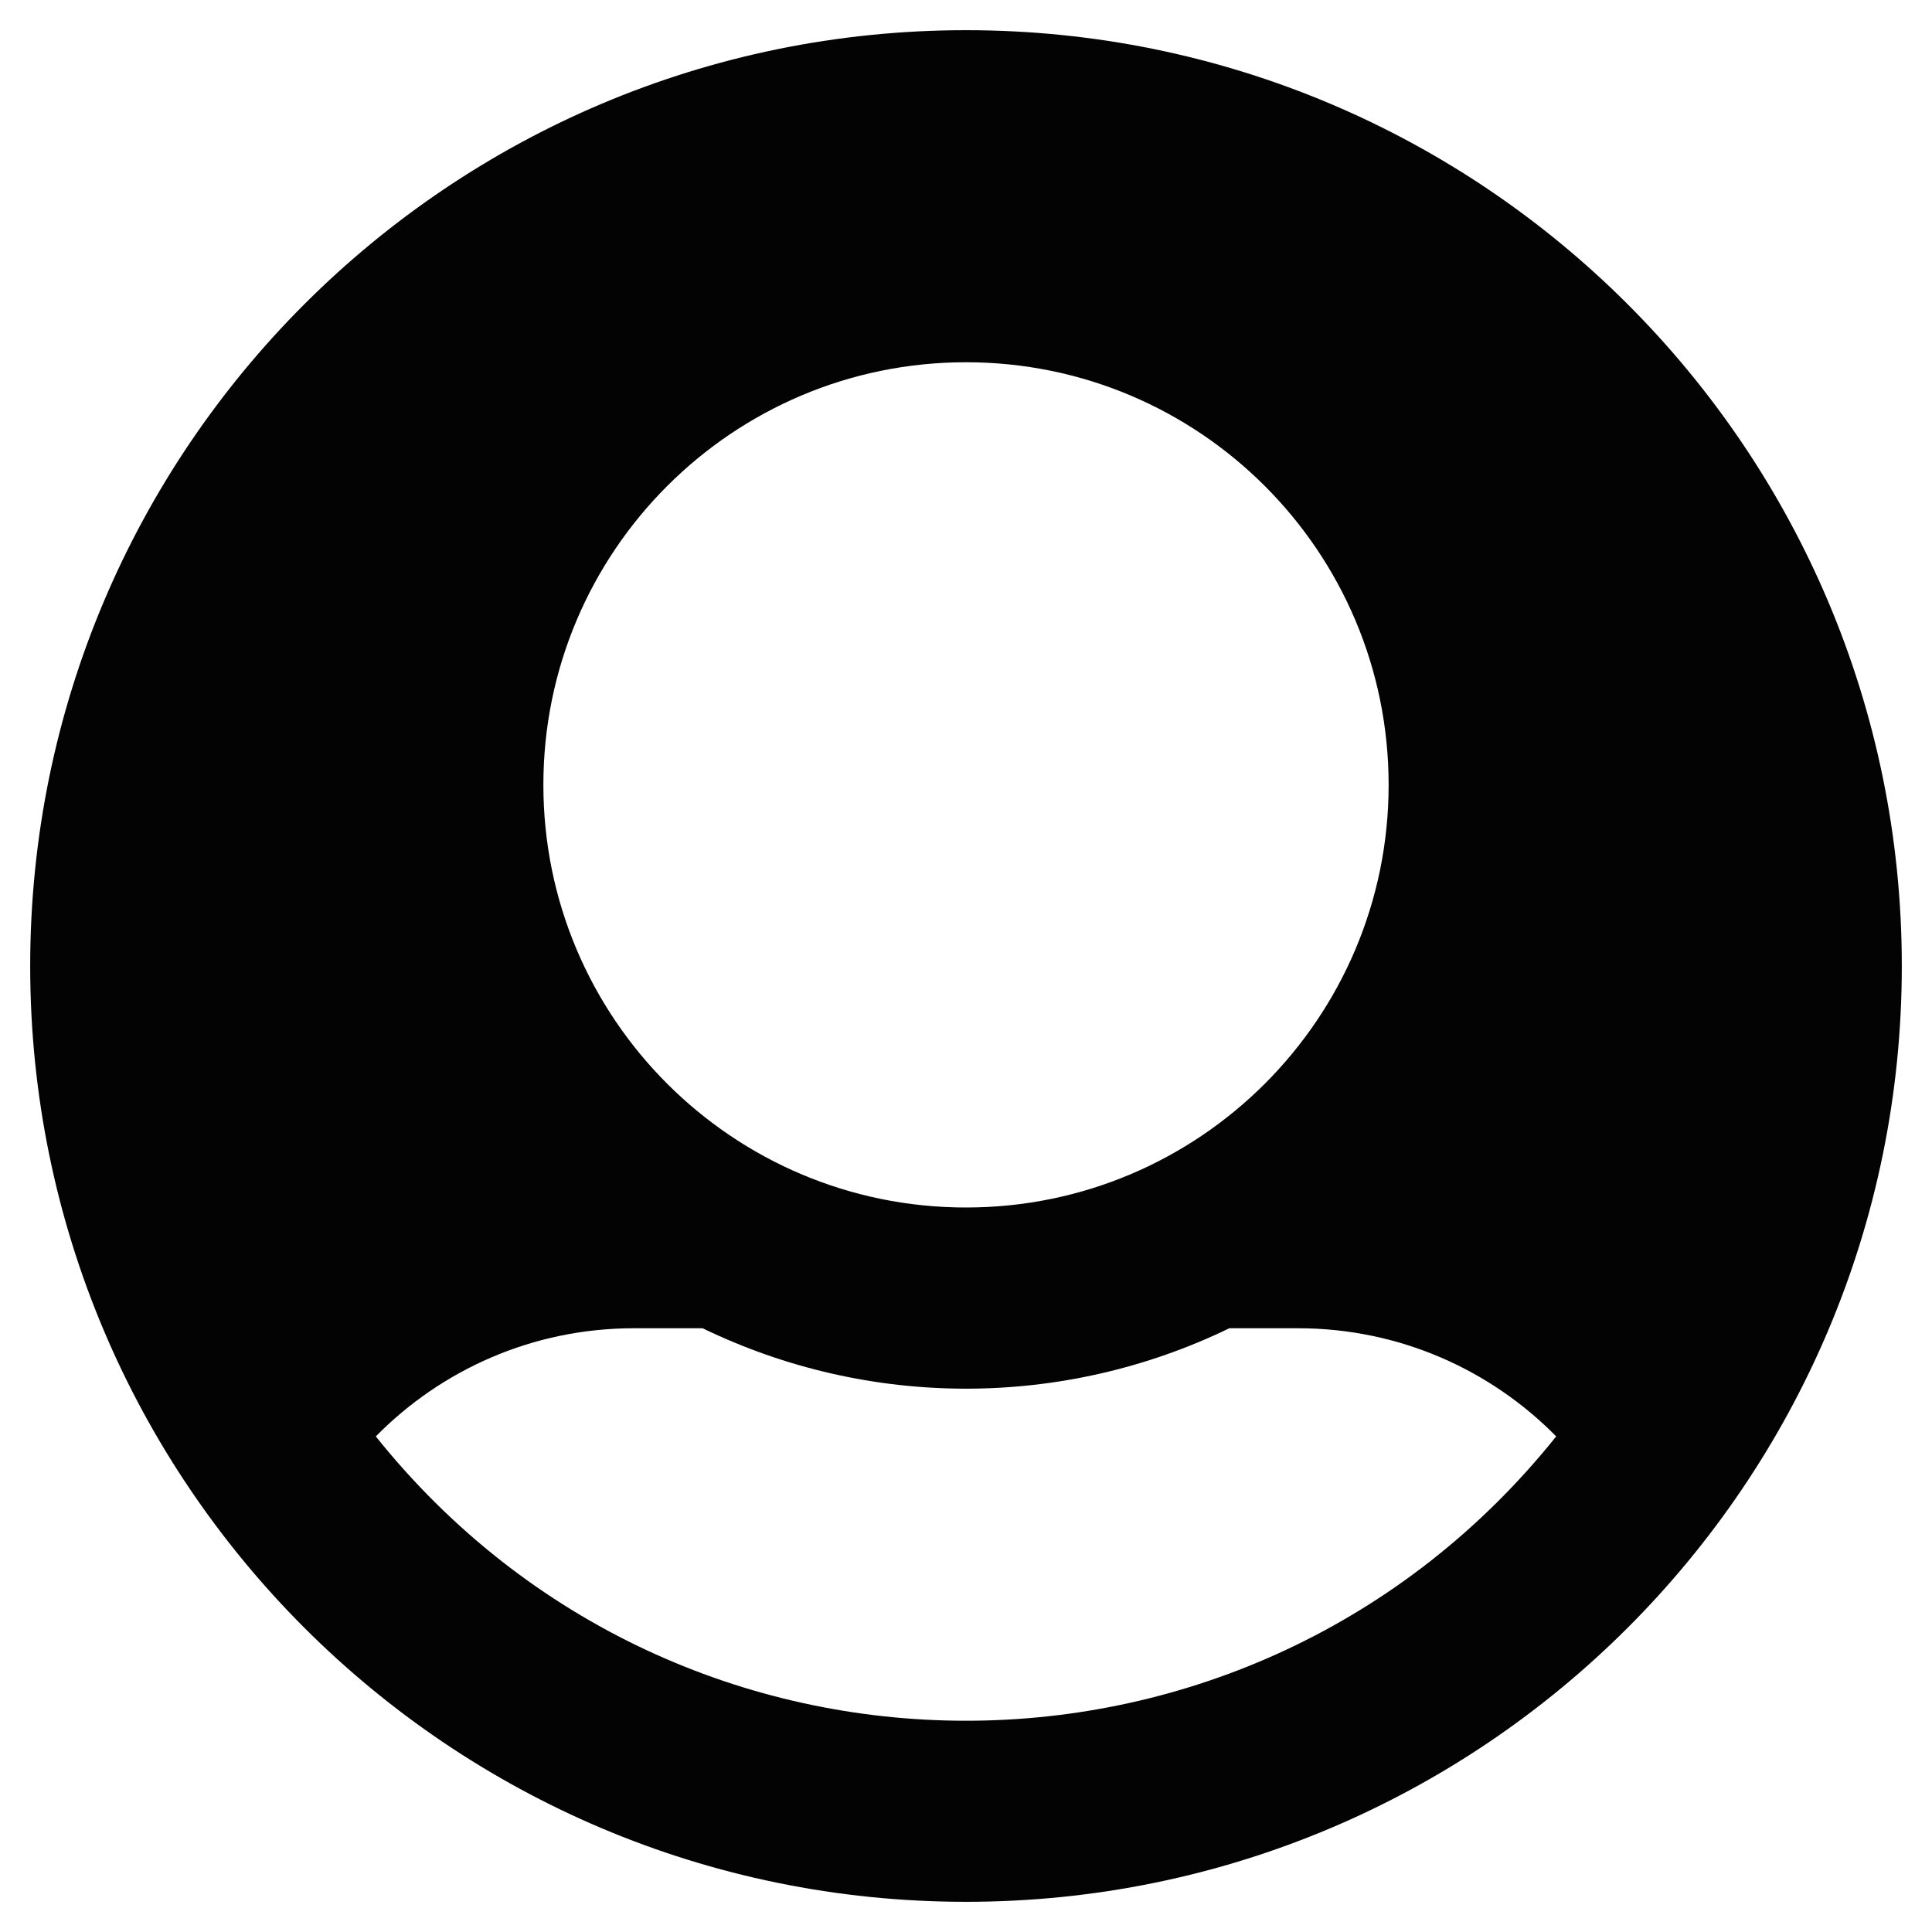 <svg xmlns="http://www.w3.org/2000/svg" viewBox="0 0 512 512"><path d="M256 8C119.033 8 8 119.033 8 256s111.033 248 248 248 248-111.033 248-248S392.967 8 256 8zM144 208c0-61.856 50.144-112 112-112s112 50.144 112 112-50.144 112-112 112-112-50.144-112-112zm268.408 172.663c-80.346 100.411-232.375 100.53-312.817 0C117.003 362.973 141.218 352 168 352h18.204c44.03 21.336 95.495 21.368 139.592 0H344c26.782 0 50.997 10.973 68.408 28.663z" fill="#030303"/></svg>